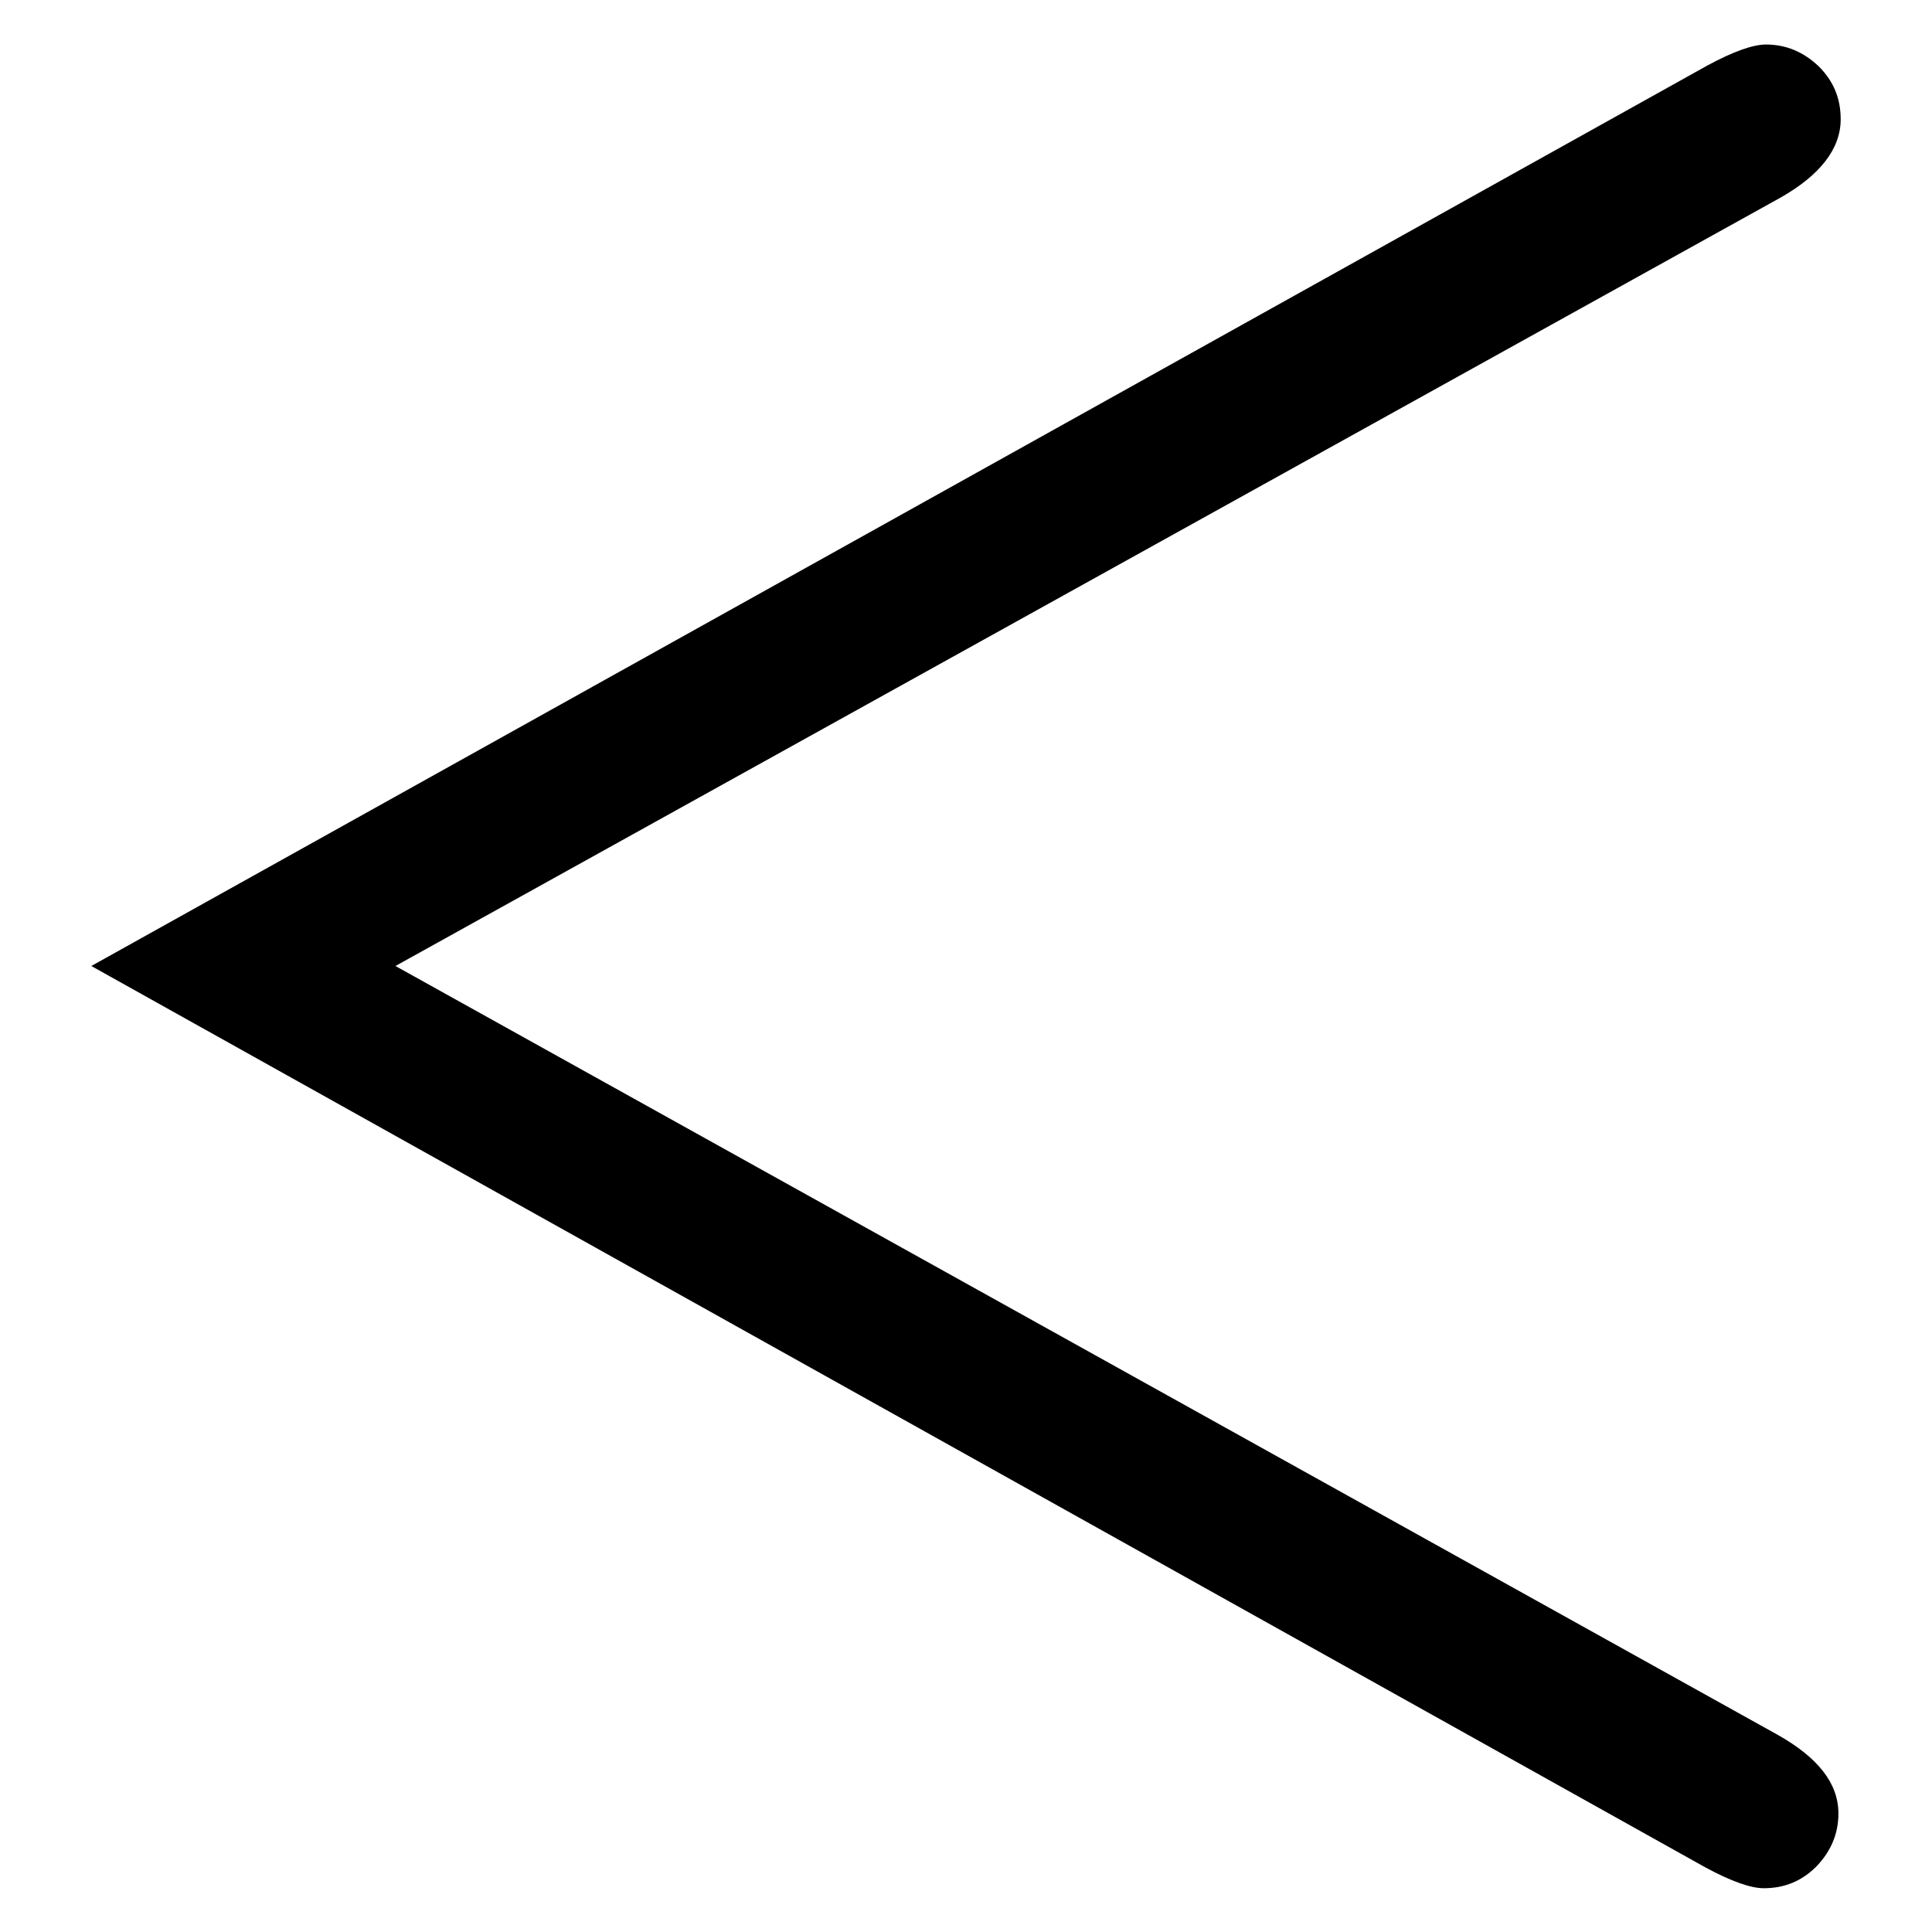 <?xml version="1.0" encoding="utf-8"?>
<!-- Generator: Adobe Illustrator 21.1.0, SVG Export Plug-In . SVG Version: 6.00 Build 0)  -->
<svg version="1.1" id="Layer_1" xmlns="http://www.w3.org/2000/svg" xmlns:xlink="http://www.w3.org/1999/xlink" x="0px" y="0px"
	 viewBox="0 0 256 256" style="enable-background:new 0 0 256 256;" xml:space="preserve">
<style type="text/css">
	.st0{fill:#FFFFFF;}
</style>
<rect y="0" class="st0" width="256" height="256"/>
<path d="M12.1,128L226.2,8.7c3.5-1.9,6.1-2.8,7.8-2.8c2.7,0,5,1,7,2.9c2,2,2.9,4.3,2.9,7c0,3.9-2.7,7.4-8,10.4L52.4,128l183.2,101.9
	c5.3,3,8,6.4,8,10.4c0,2.7-1,5-2.9,7c-2,2-4.3,2.9-7,2.9c-1.7,0-4.3-0.9-7.8-2.8L12.1,128z"/>
</svg>
